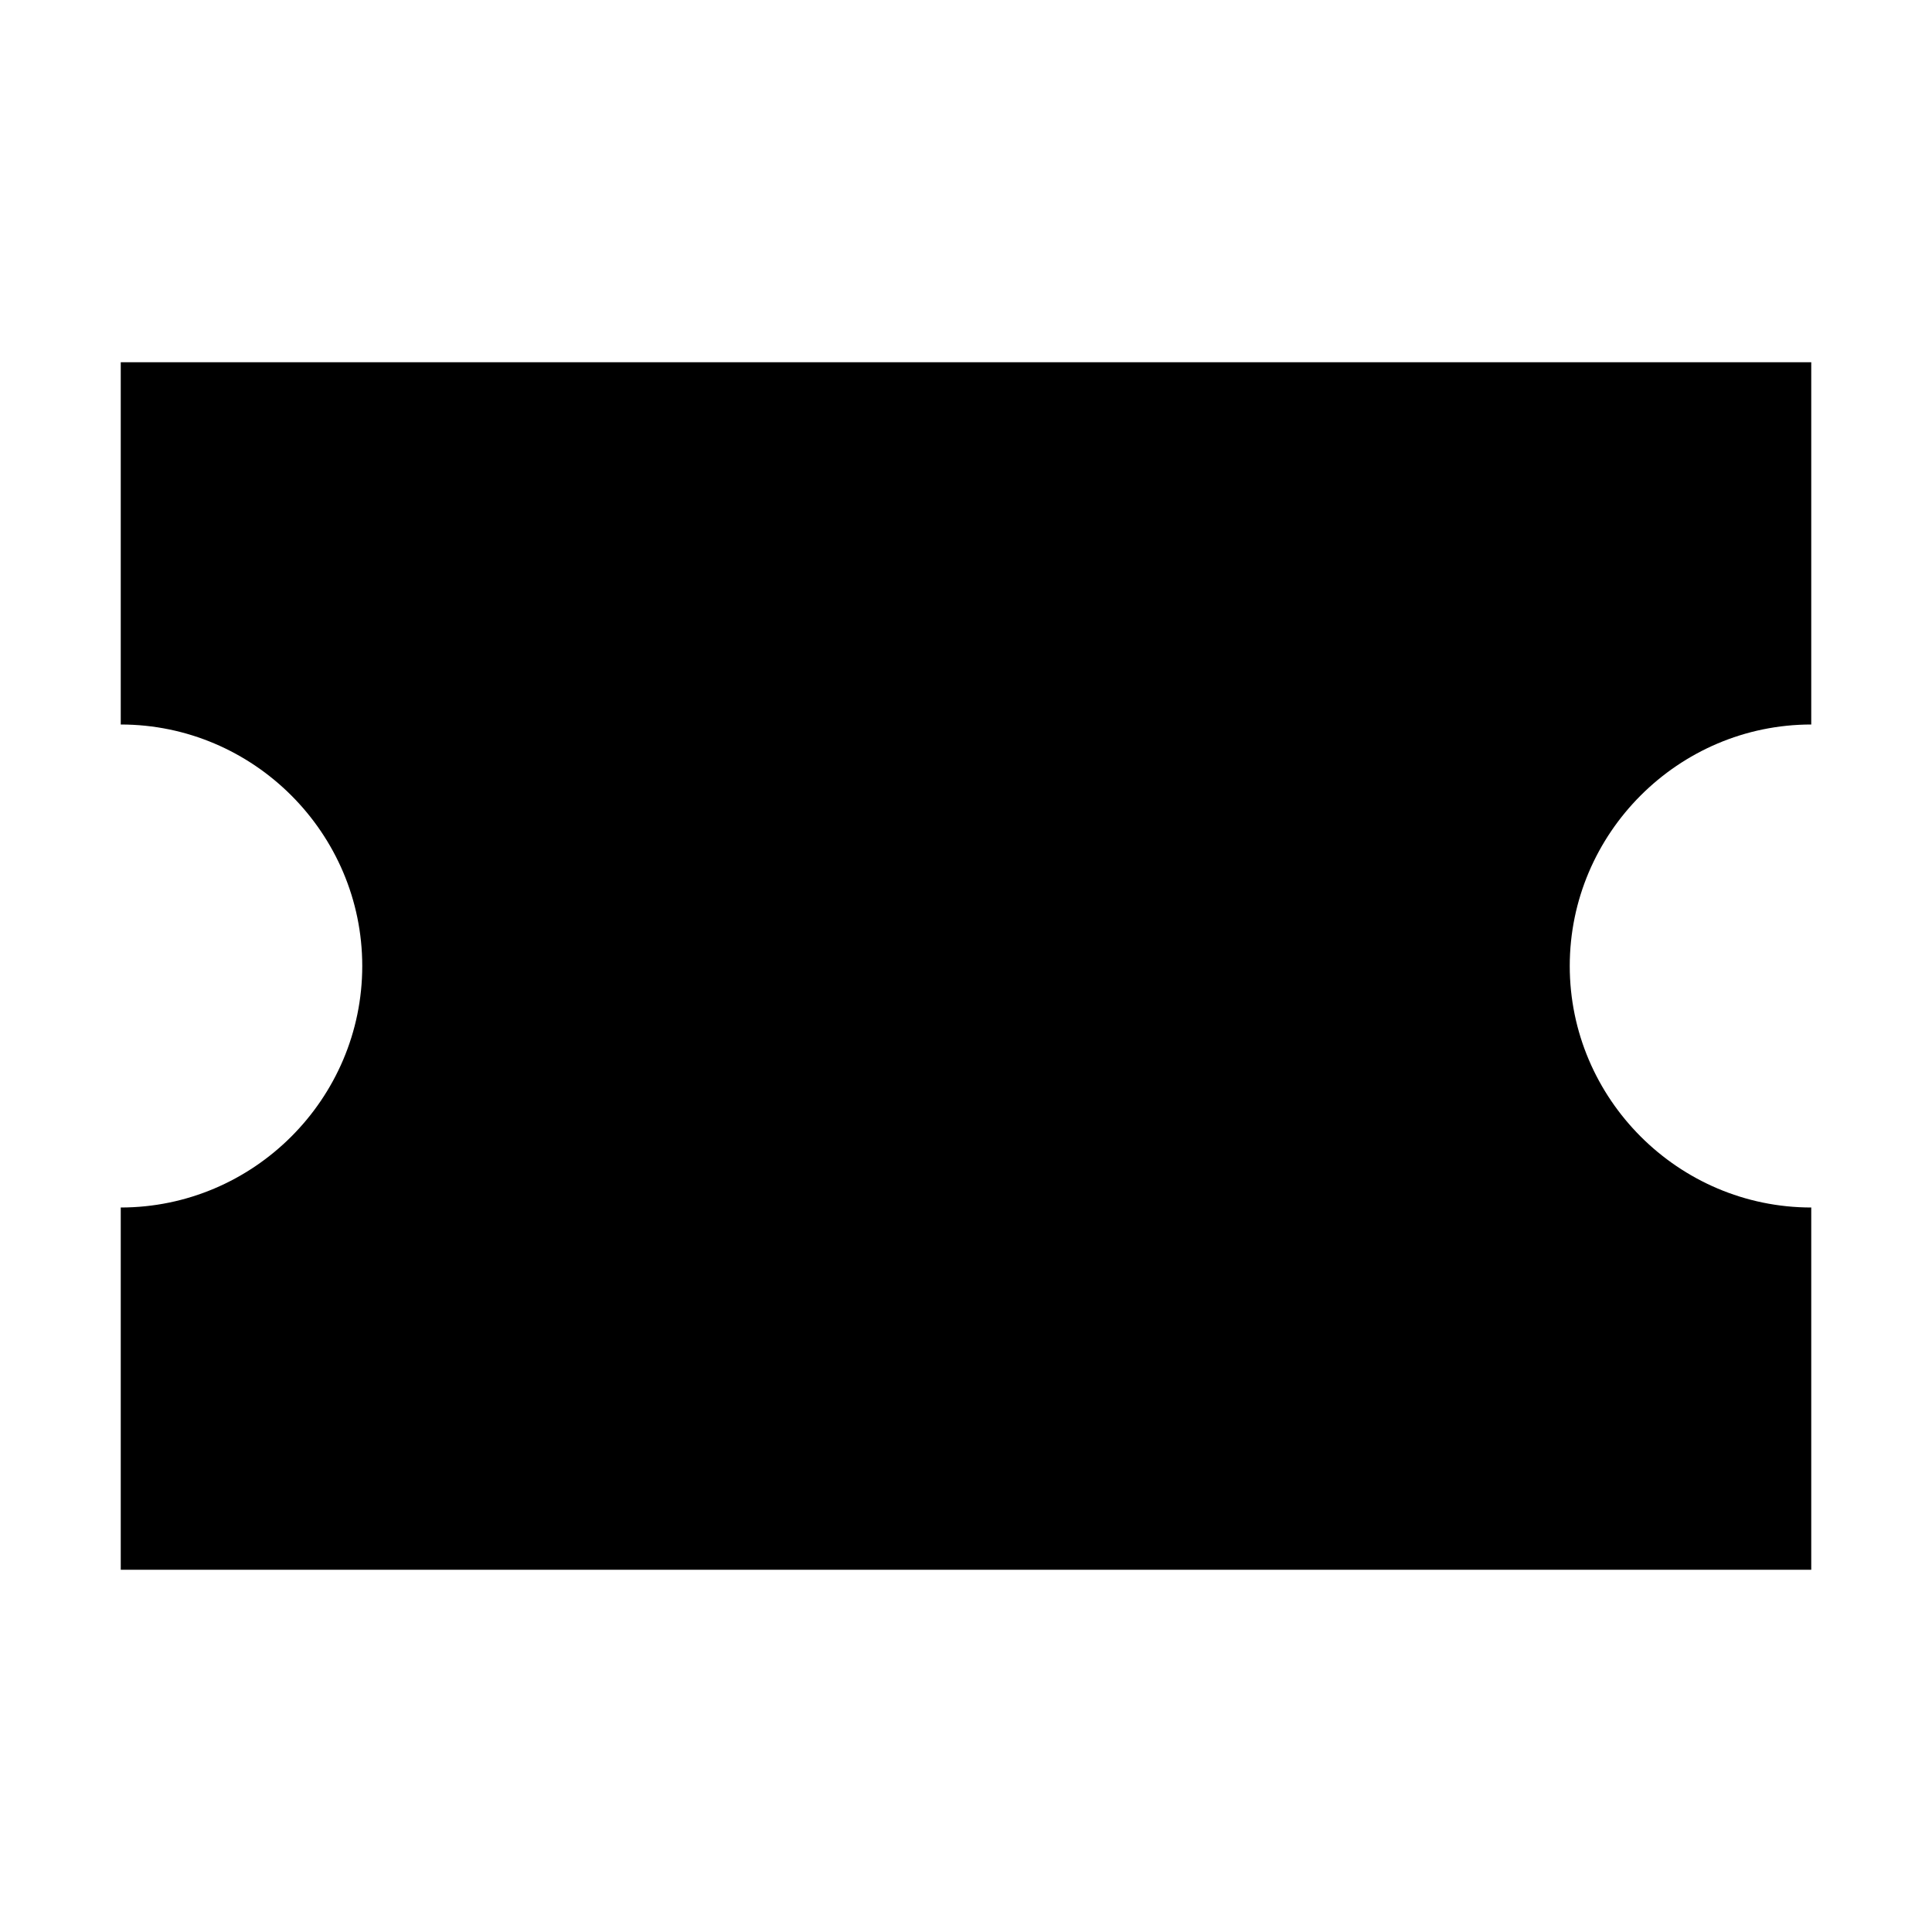 <svg viewBox="0 0 16 16" xmlns="http://www.w3.org/2000/svg">
<path d="M13 8C13 6.9 13.9 6 15 6V3H1V6C2.1 6 3 6.9 3 8C3 9.1 2.1 10 1 10V13H15V10C13.9 10 13 9.1 13 8Z" class="stroke-linejoin-round"/>
</svg>
